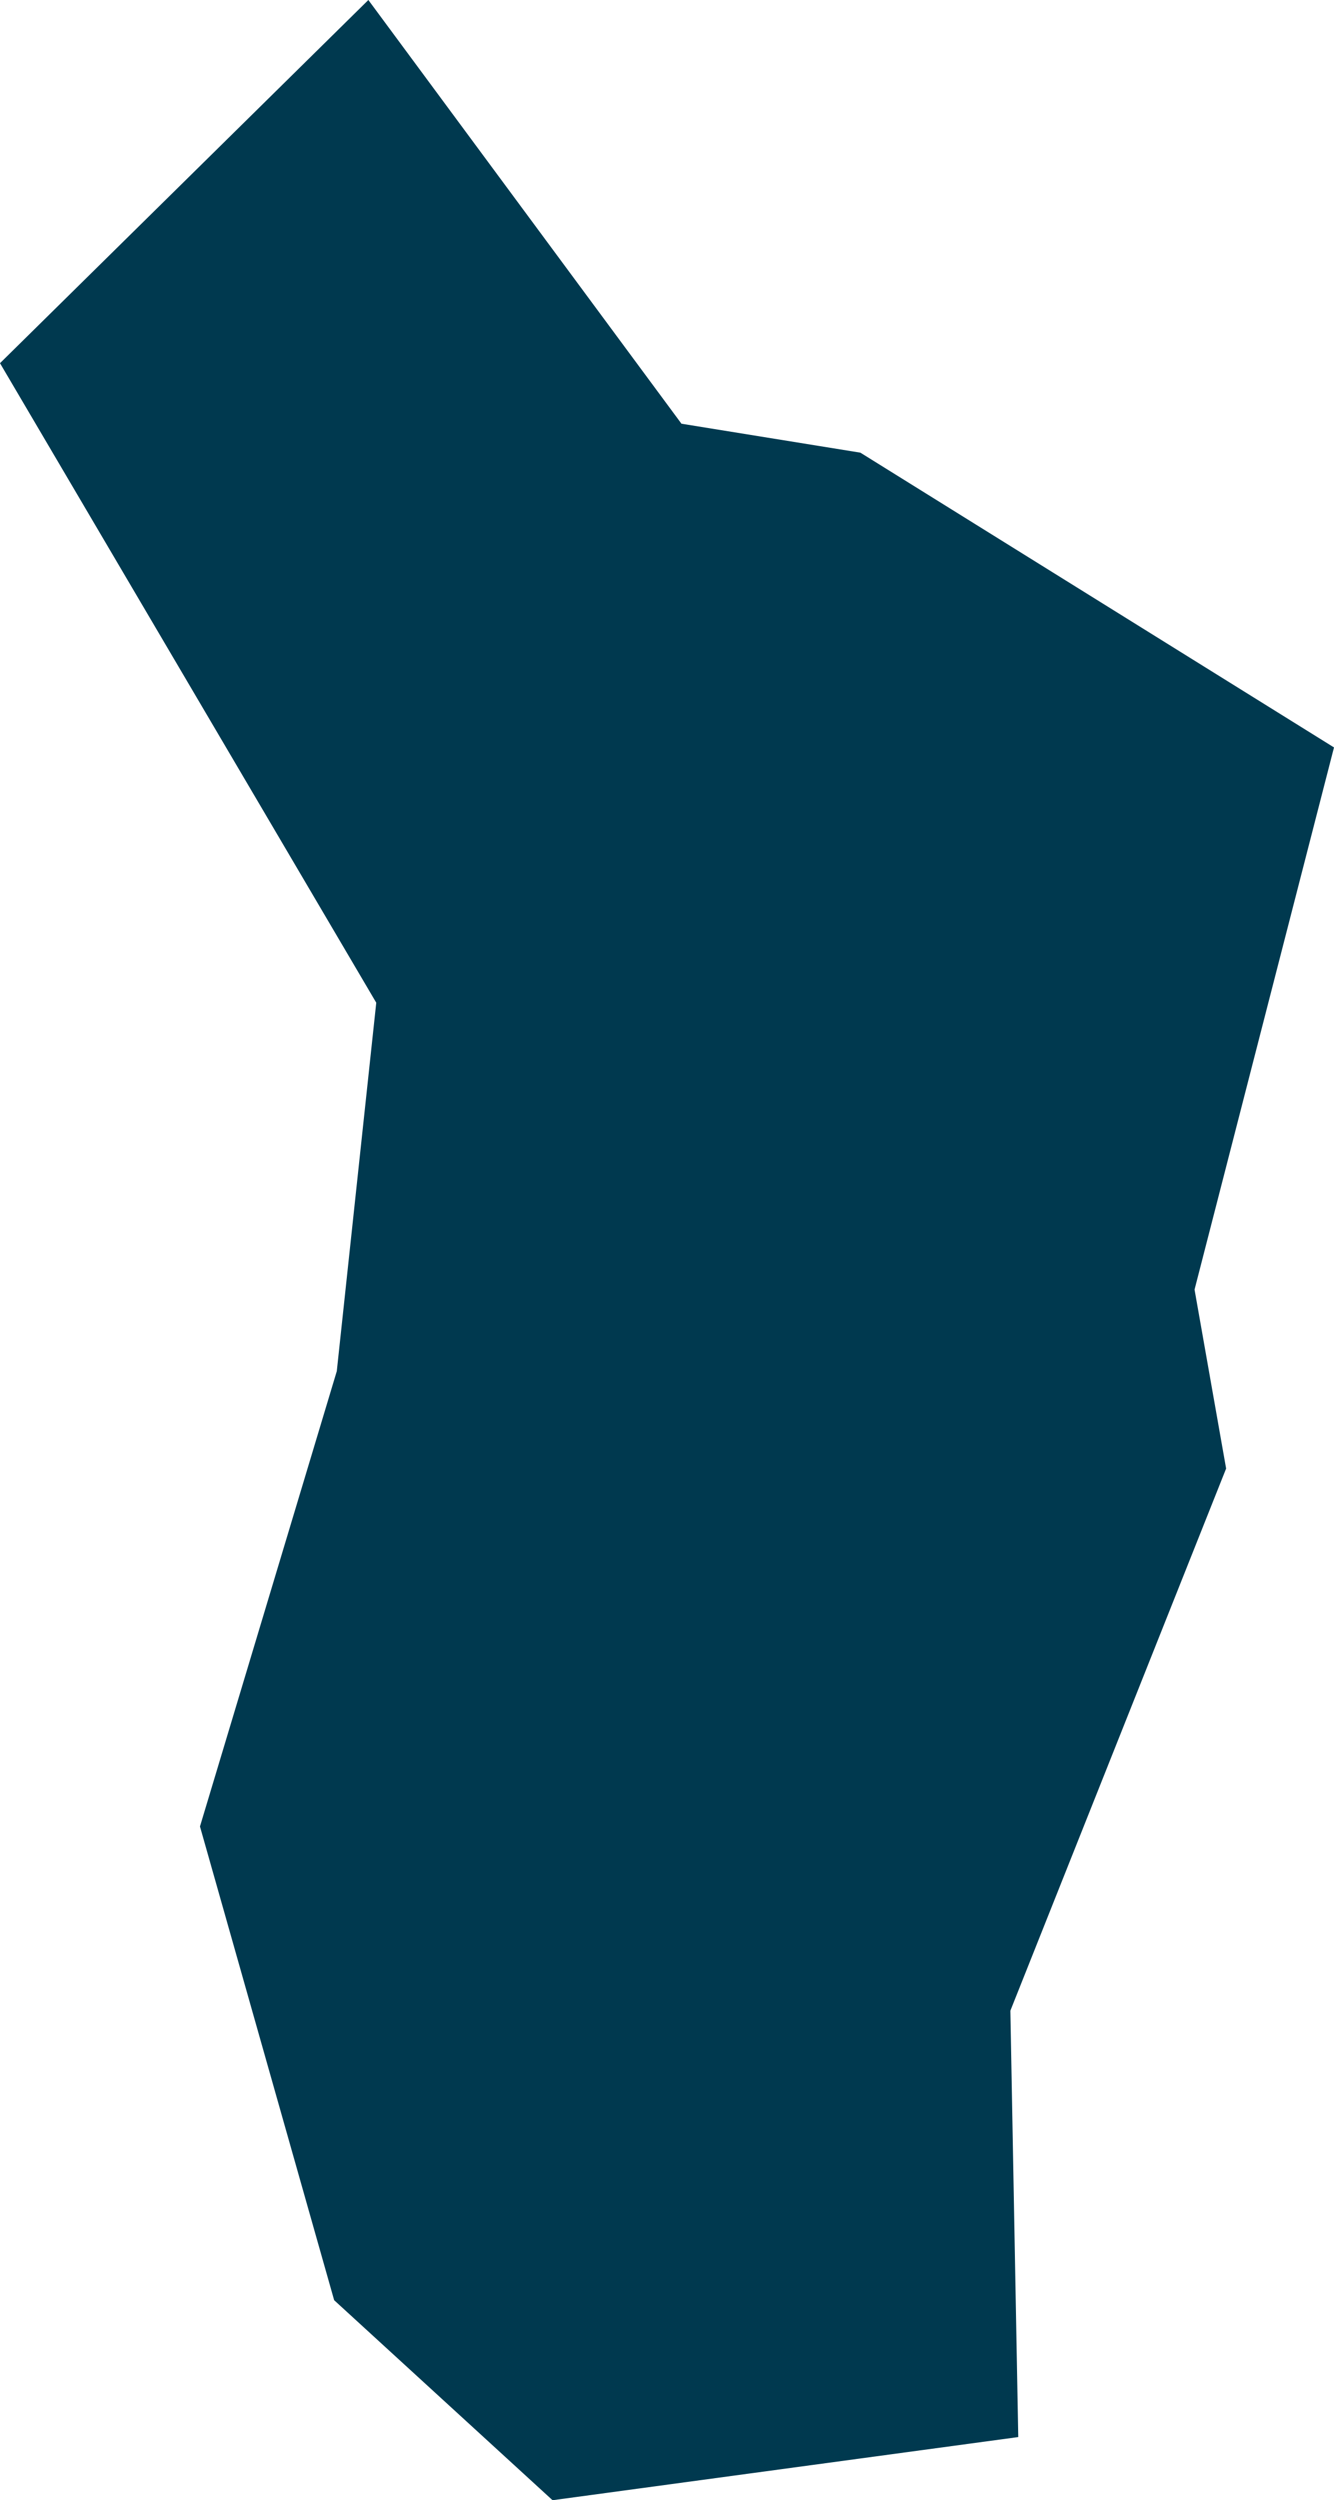 <svg xmlns="http://www.w3.org/2000/svg" xmlns:ev="http://www.w3.org/2001/xml-events" xmlns:xlink="http://www.w3.org/1999/xlink" baseProfile="full" height="0.95" version="1.1" viewBox="602.111 498.237 0.507 0.95" width="0.507" fill="#00394f">
	<defs/>
	<path class="land" d="M 602.498,499.163 L 602.321,499.187 L 602.238,499.111 L 602.187,498.931 L 602.239,498.758 L 602.254,498.618 L 602.111,498.375 L 602.251,498.237 L 602.37,498.398 L 602.438,498.409 L 602.618,498.521 L 602.565,498.727 L 602.577,498.795 L 602.495,499.001 L 602.498,499.163" id="YT" title="Mayotte"/>
</svg>
